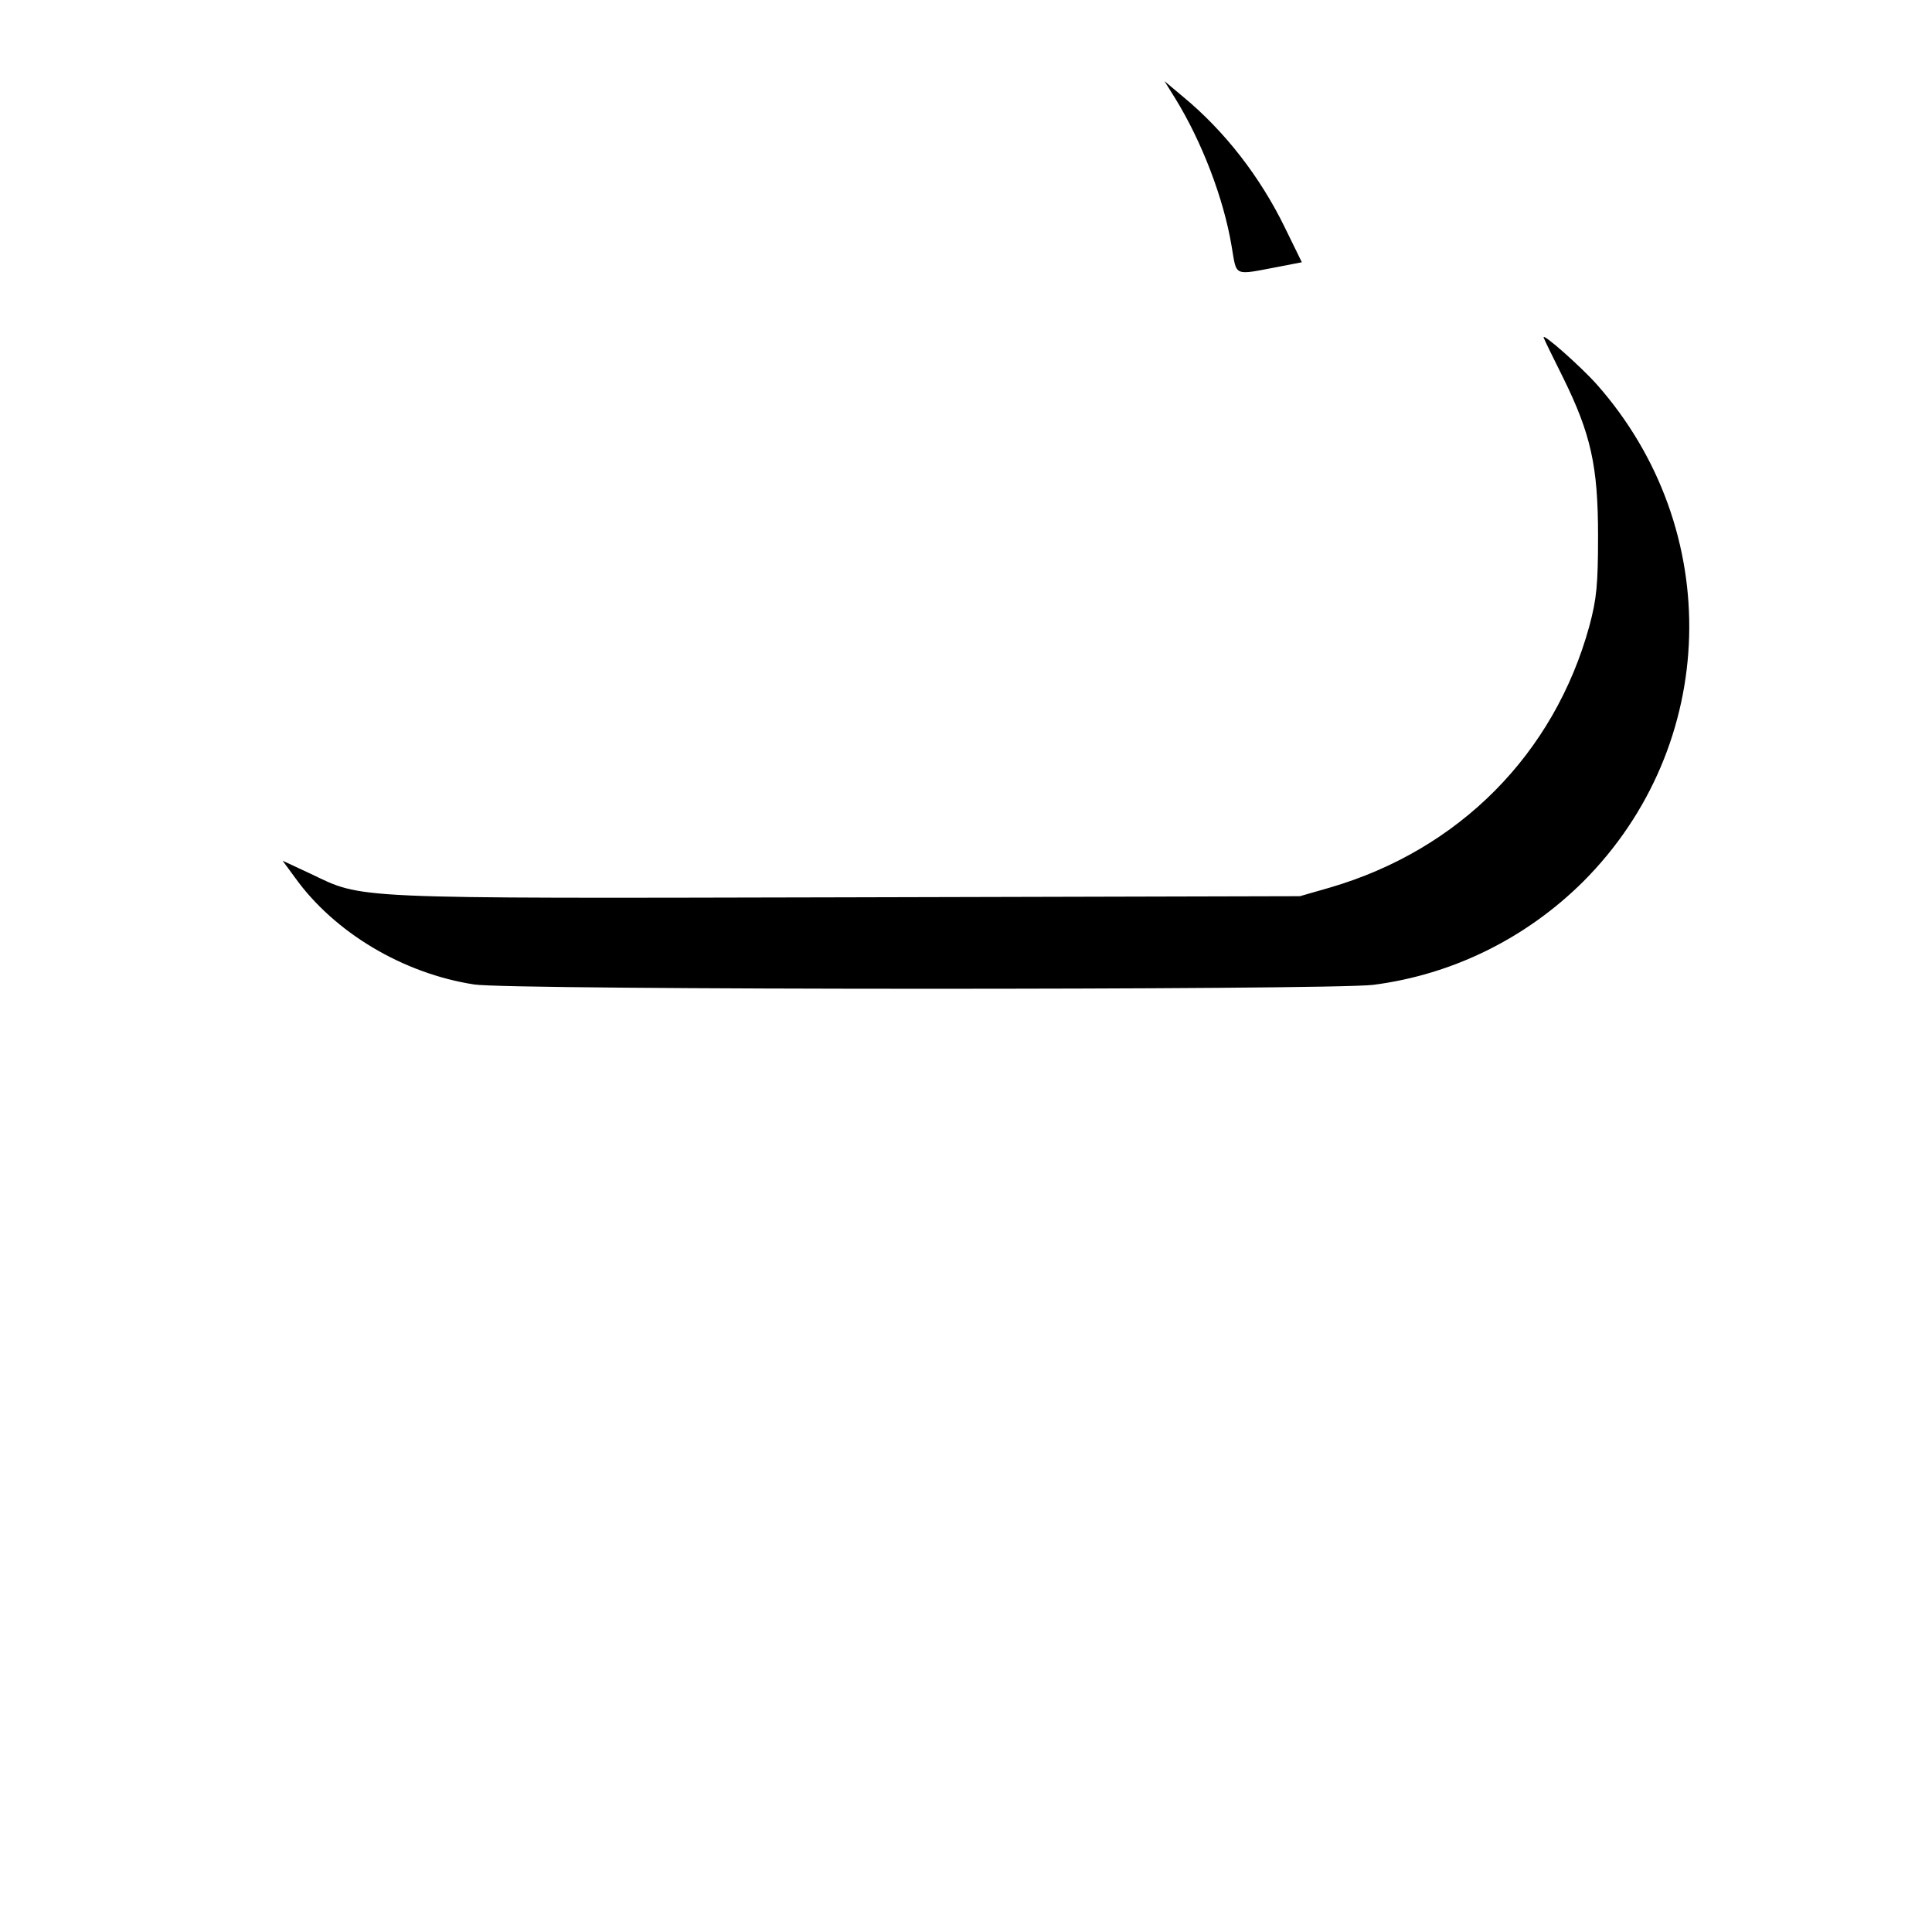 <?xml version="1.0" standalone="no"?>
<!DOCTYPE svg PUBLIC "-//W3C//DTD SVG 20010904//EN"
 "http://www.w3.org/TR/2001/REC-SVG-20010904/DTD/svg10.dtd">
<svg version="1.0" xmlns="http://www.w3.org/2000/svg"
 width="512pt" height="512pt" viewBox="0 0 512 512"
 preserveAspectRatio="xMidYMid meet">

<g transform="translate(0,512) scale(0.1,-0.1)"
fill="#000000" stroke="none">
<path d="M3114 4860 c71 -115 129 -266 150 -393 14 -81 3 -77 124 -54 l62 12
-44 90 c-66 136 -160 257 -270 348 l-50 42 28 -45z"/>
<path d="M4091 4225 c2 -6 25 -53 51 -105 74 -150 93 -235 93 -420 0 -131 -4
-168 -23 -239 -93 -339 -345 -593 -687 -693 l-80 -23 -1202 -3 c-1333 -3
-1278 -5 -1421 63 l-73 34 33 -45 c104 -145 286 -254 475 -283 96 -15 2263
-15 2382 -1 210 27 405 123 557 274 360 361 376 933 35 1318 -43 48 -147 140
-140 123z"/>
</g>
</svg>
